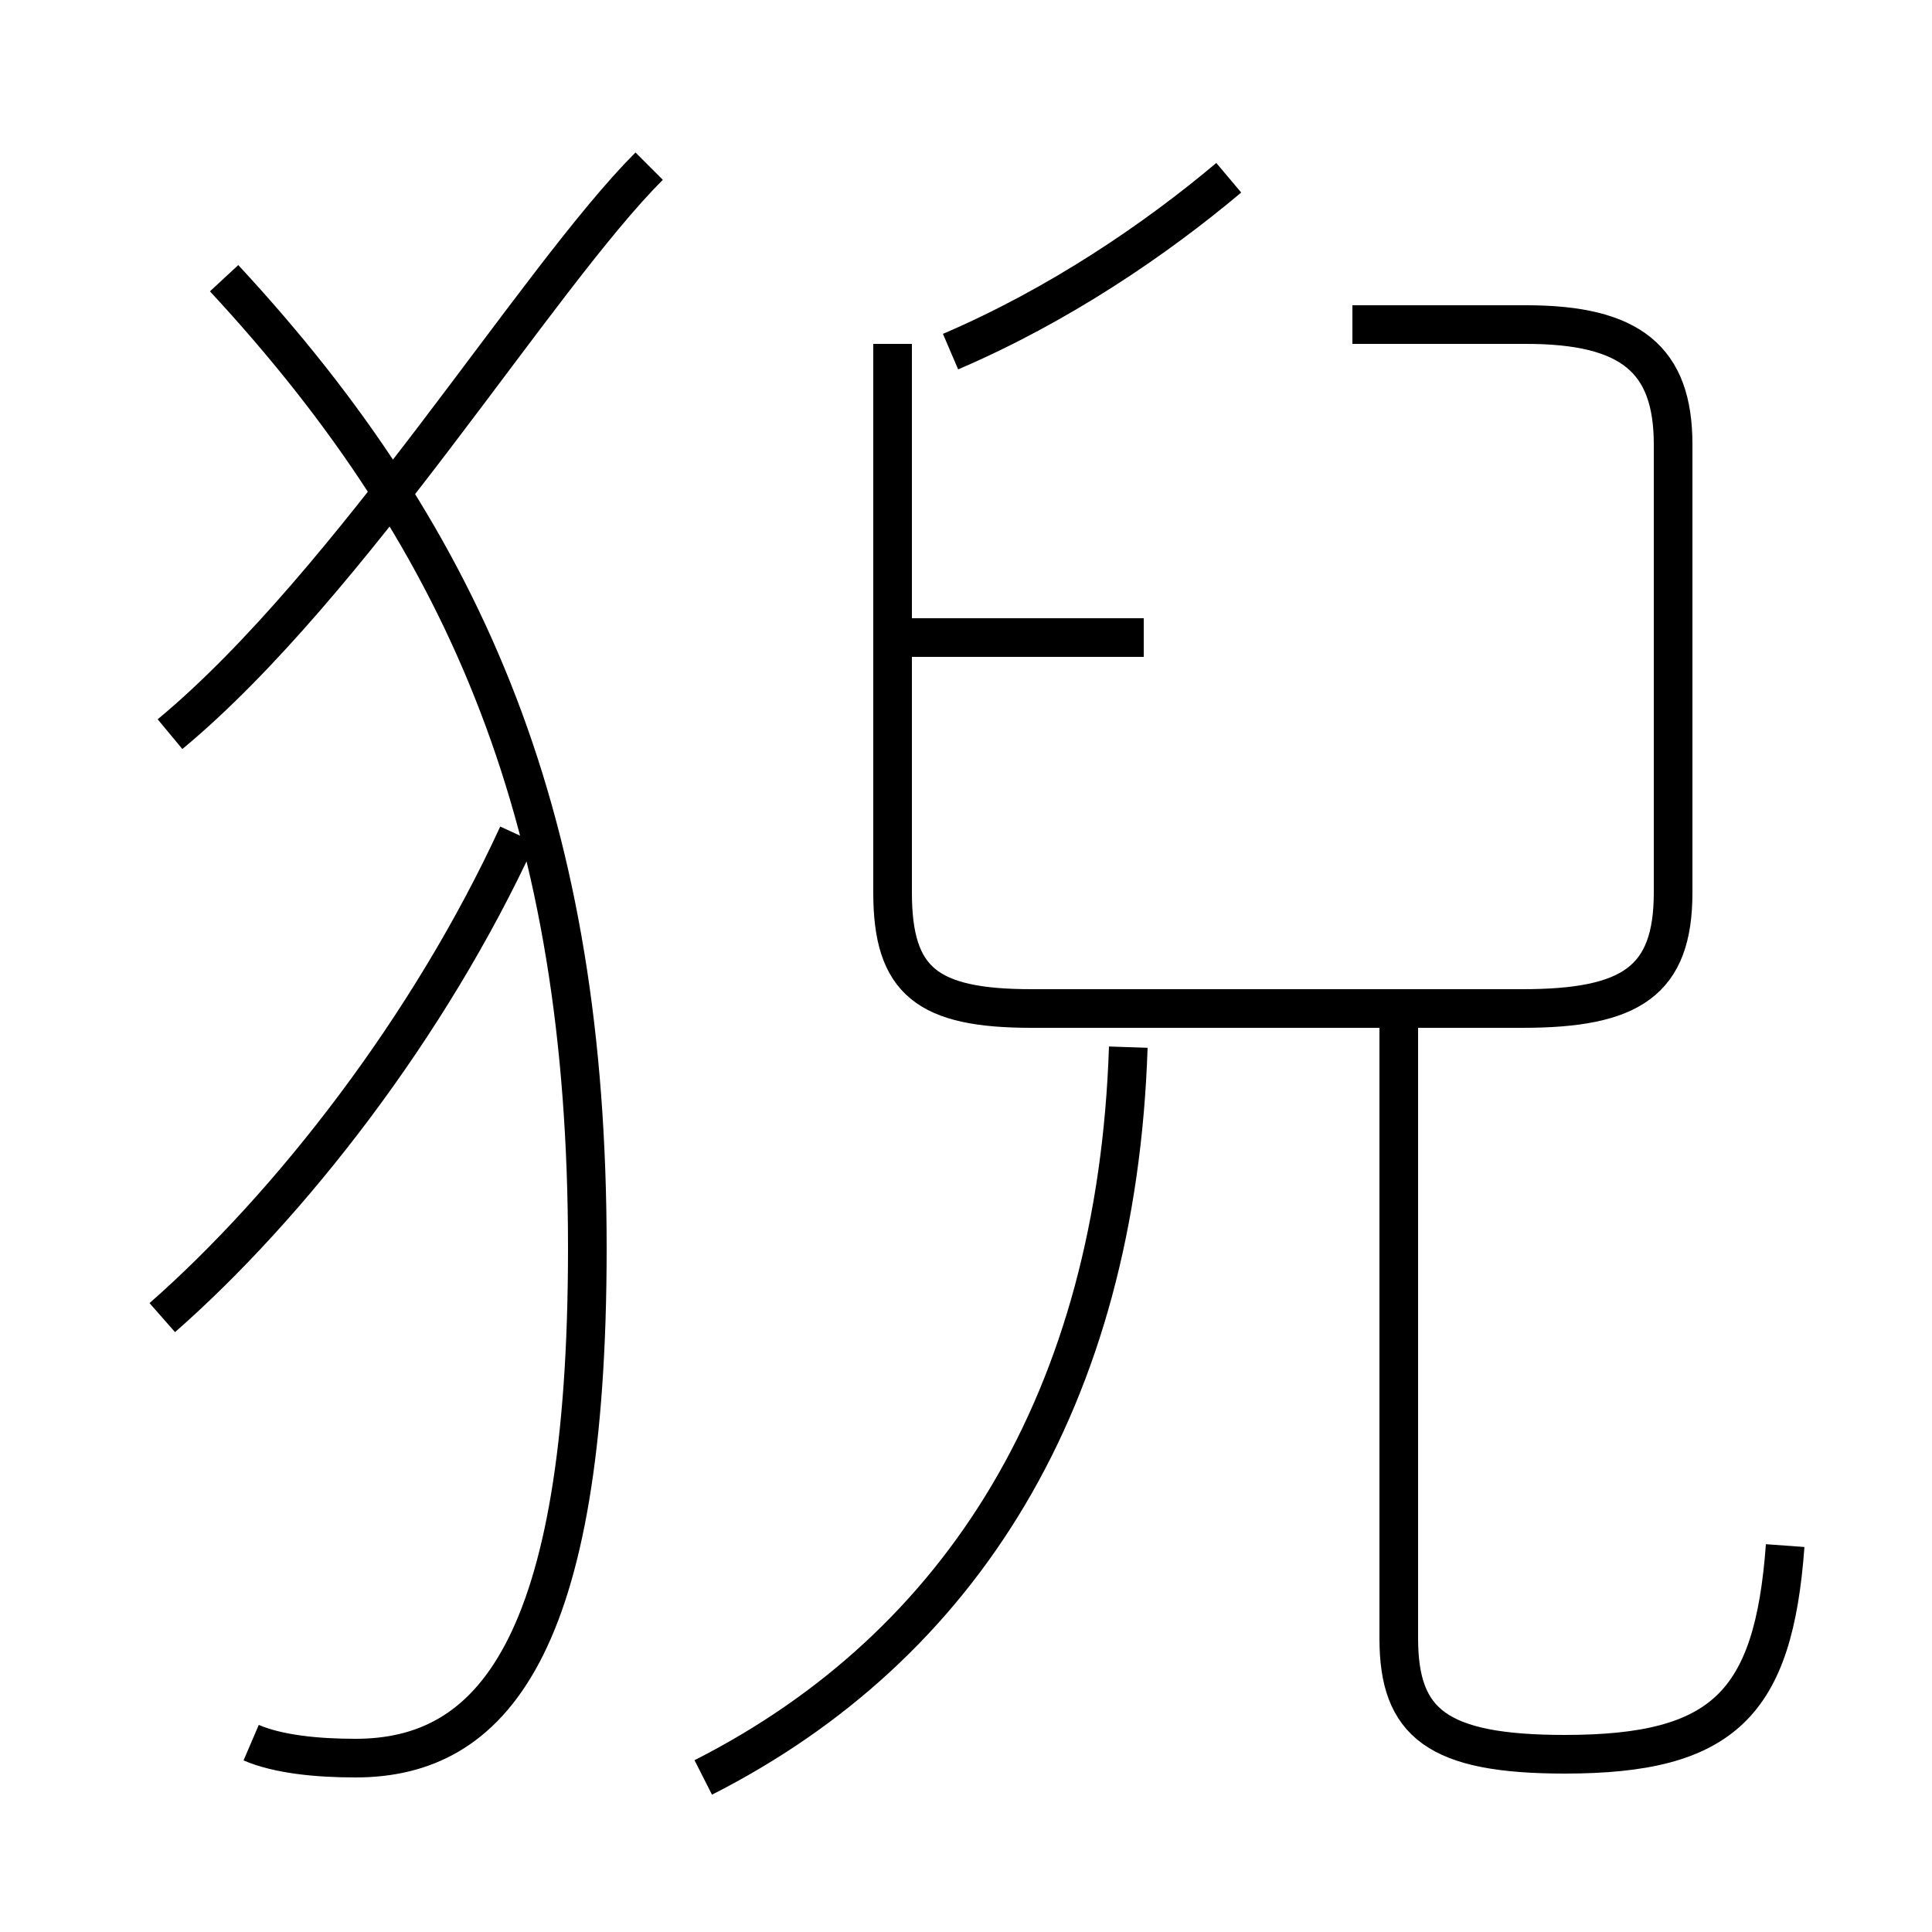 <?xml version='1.0' encoding='utf8'?>
<svg viewBox="0.0 -6.0 50.0 50.0" version="1.1" xmlns="http://www.w3.org/2000/svg">
<rect x="0.0" y="-6.0" width="50.0" height="50.0" fill="#808080" stroke="none"/>
<rect x="-1000" y="-1000" width="2000" height="2000" stroke="white" fill="white"/>
<g style="fill:white;stroke:#000000;  stroke-width:1">
<path d="M 18.2 2.0 C 24.9 -1.4 28.9 -7.8 29.2 -16.9 M 4.2 -9.9 C 7.5 -12.8 11.1 -17.4 13.4 -22.4 M 6.5 1.1 C 7.2 1.4 8.2 1.5 9.2 1.5 C 12.7 1.5 15.2 -1.3 15.2 -11.7 C 15.2 -22.6 12.2 -29.9 5.8 -36.8 M 4.4 -25.0 C 9.1 -28.9 13.9 -36.8 16.8 -39.7 M 46.2 -4.0 C 45.9 0.1 44.6 1.4 40.5 1.4 C 37.2 1.4 36.2 0.6 36.2 -1.6 L 36.2 -17.6 M 29.6 -27.5 L 22.9 -27.5 M 23.1 -35.1 L 23.1 -20.9 C 23.1 -18.6 24.0 -17.9 26.7 -17.9 L 39.4 -17.9 C 42.2 -17.9 43.3 -18.6 43.3 -20.9 L 43.3 -32.5 C 43.3 -34.7 42.2 -35.6 39.5 -35.6 L 35.0 -35.6 M 24.6 -34.9 C 27.4 -36.1 29.9 -37.8 31.8 -39.4" transform="translate(0.0 38.0)" />
</g>
</svg>